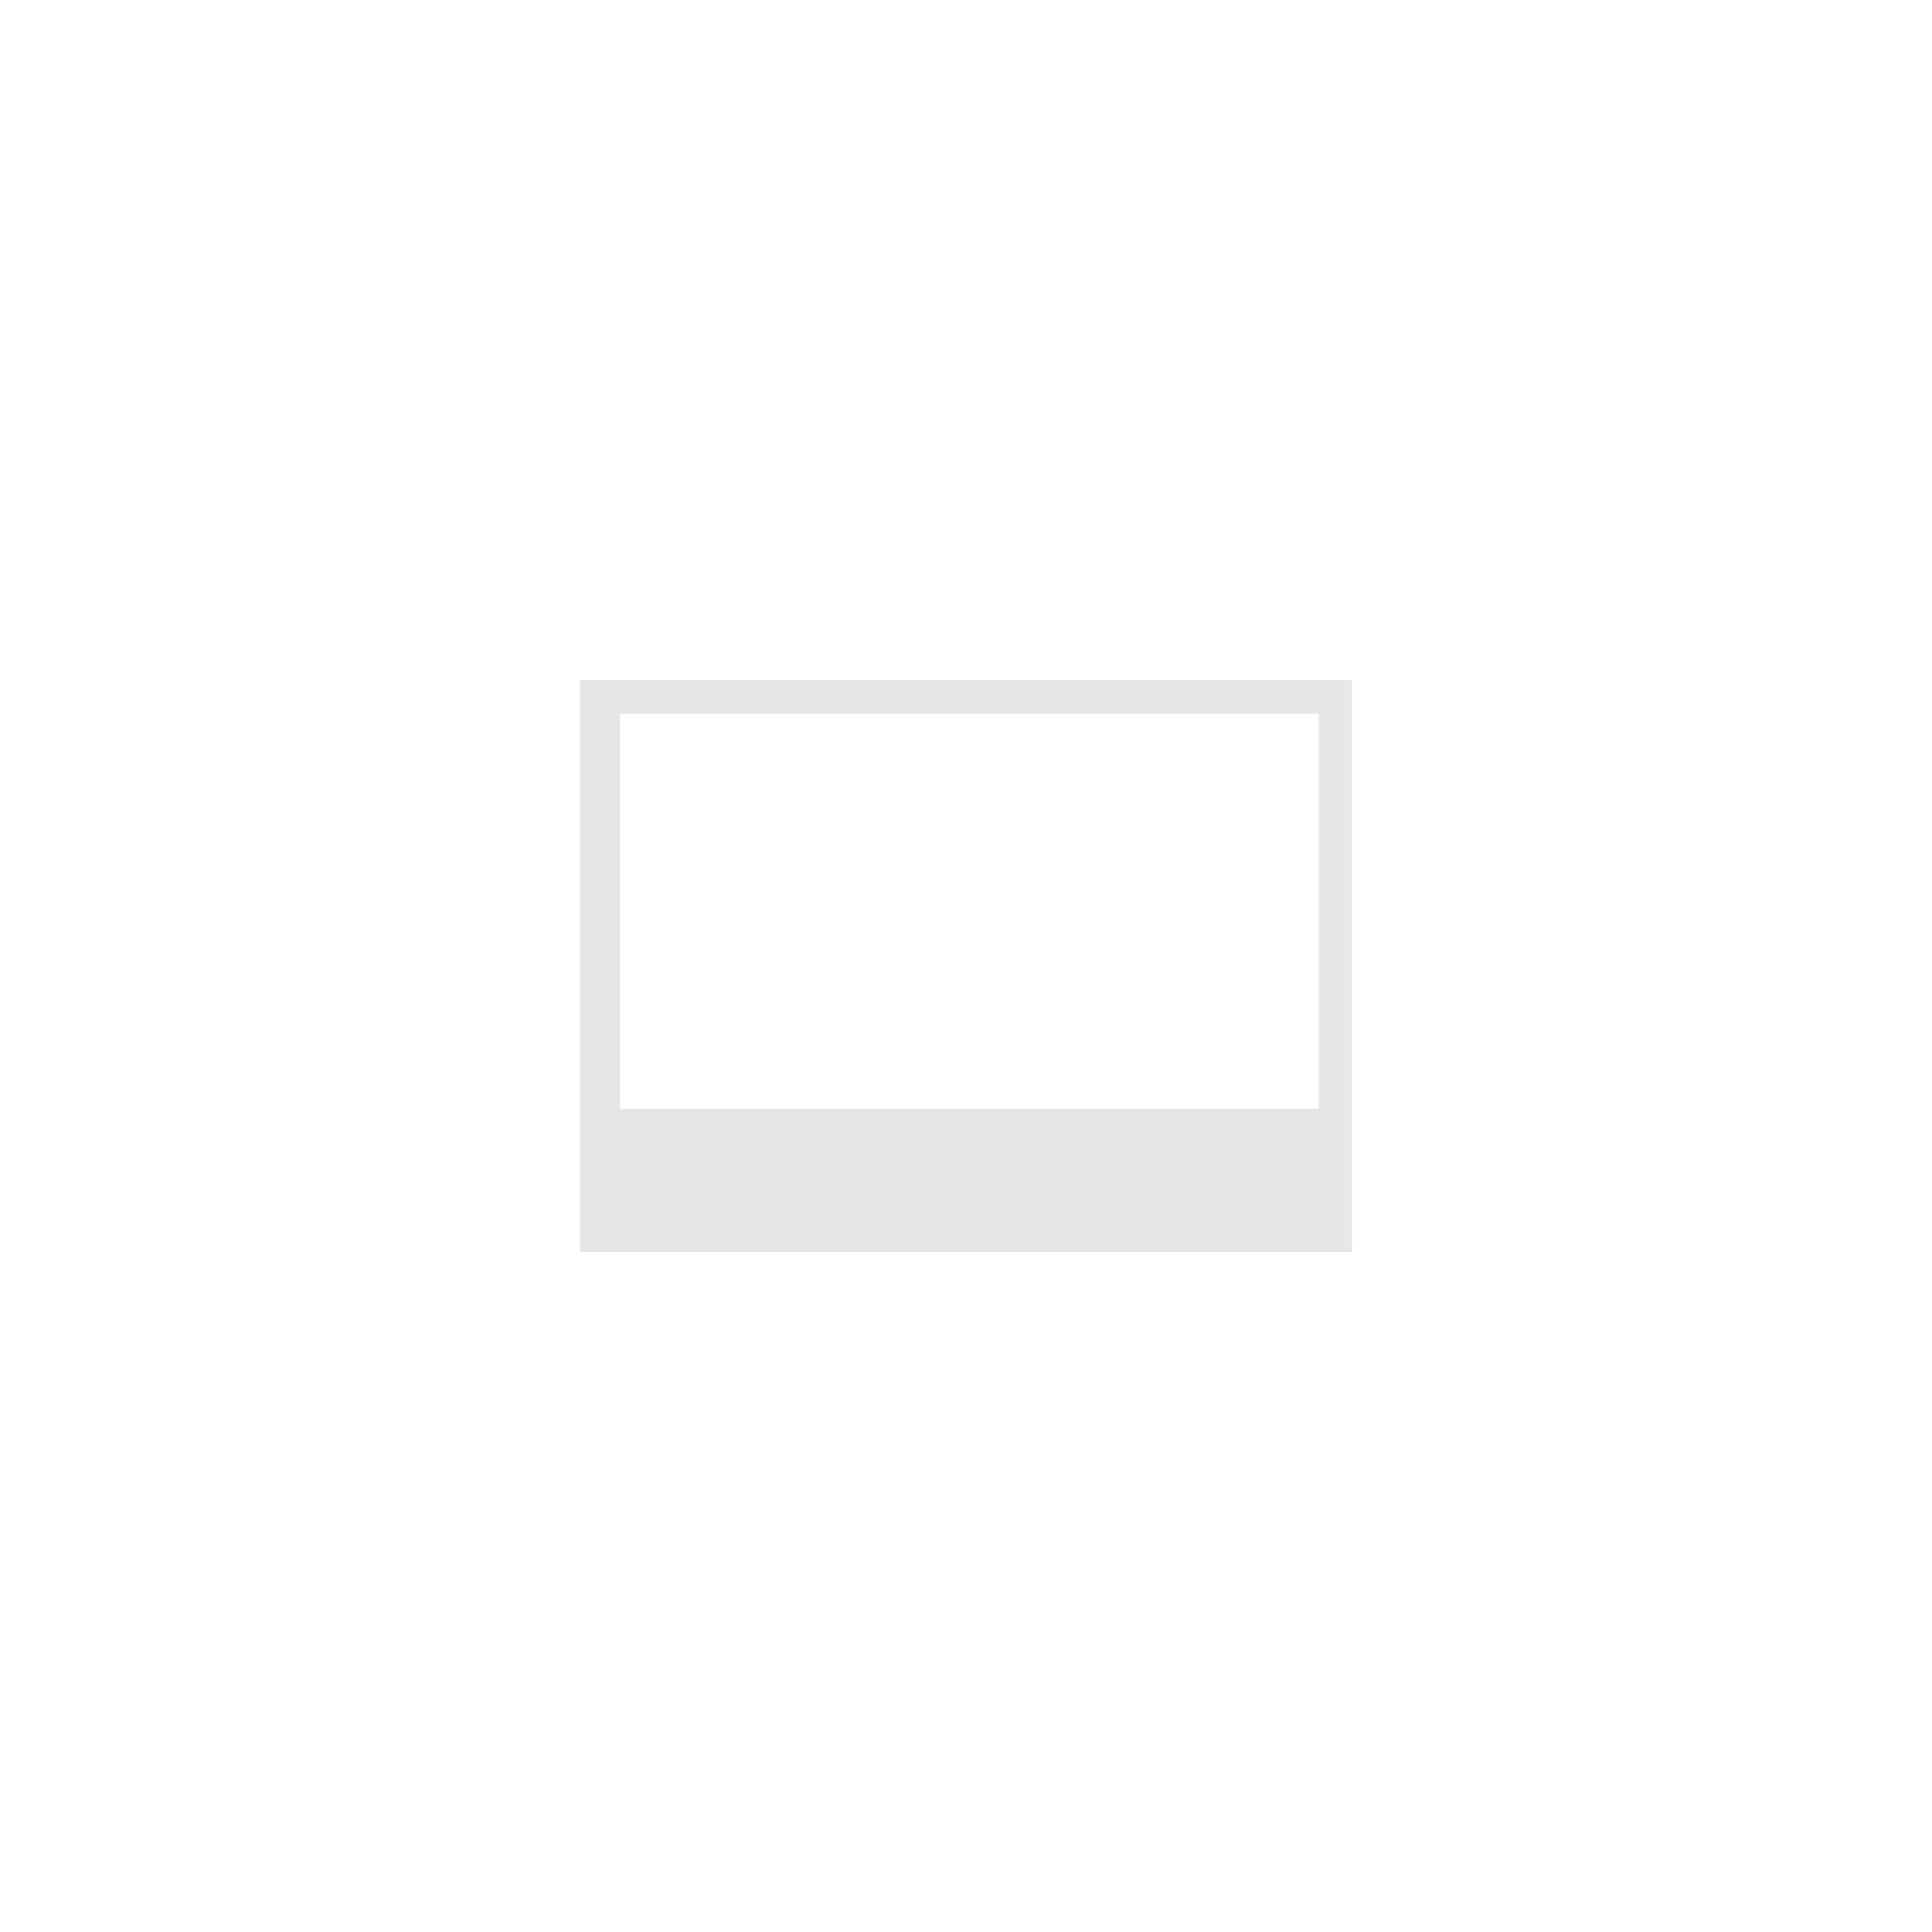 <svg xmlns="http://www.w3.org/2000/svg" xmlns:xlink="http://www.w3.org/1999/xlink" width="500" zoomAndPan="magnify" viewBox="0 0 375 375" height="500" preserveAspectRatio="xMidYMid meet" version="1.0"><defs><clipPath id="694f1214e2"><path d="M 112.5 132 L 262.5 132 L 262.5 243 L 112.5 243 Z M 112.5 132 " clip-rule="nonzero"/></clipPath></defs><g clip-path="url(#694f1214e2)"><path fill="#e6e6e6" d="M 112.586 132 L 112.586 243.004 L 262.406 243.004 L 262.406 132 Z M 120.336 138.508 L 255.98 138.508 L 255.98 215.207 L 120.336 215.207 Z M 120.336 138.508 " fill-opacity="1" fill-rule="nonzero"/></g></svg>